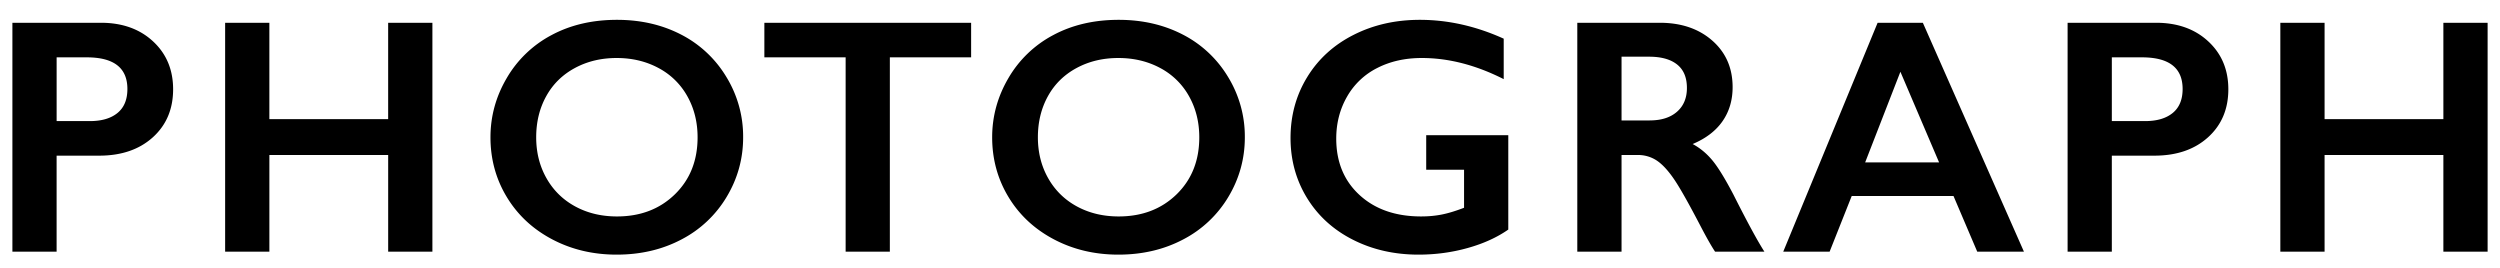 <svg xmlns="http://www.w3.org/2000/svg" width="149" height="16" viewBox="0 0 149 16">
    <path fill="#000" fill-rule="evenodd" d="M6.012 1.357c1.276 0 2.312.37 3.11 1.109.797.739 1.196 1.69 1.196 2.856 0 1.179-.403 2.132-1.21 2.862-.808.729-1.873 1.093-3.194 1.093h-2.54V15H.739V1.357h5.274zm-.655 5.86c.703 0 1.252-.161 1.646-.484.394-.322.59-.799.59-1.43 0-1.257-.807-1.885-2.421-1.885H3.375v3.799h1.982zm10.697-5.86V7.1h7.08V1.357h2.637V15h-2.636V9.238h-7.08V15h-2.637V1.357h2.636zm20.717-.175c1.413 0 2.684.291 3.814.874a6.726 6.726 0 0 1 2.7 2.52 6.787 6.787 0 0 1 1.006 3.608c0 1.276-.327 2.459-.982 3.55a6.751 6.751 0 0 1-2.695 2.538c-1.143.603-2.43.904-3.862.904-1.413 0-2.697-.306-3.853-.918-1.155-.612-2.055-1.454-2.7-2.525-.645-1.07-.967-2.254-.967-3.55 0-1.25.322-2.425.967-3.525a6.712 6.712 0 0 1 2.666-2.563c1.133-.609 2.435-.913 3.906-.913zm-4.814 7.002c0 .905.205 1.718.615 2.441.41.723.982 1.283 1.714 1.68s1.56.595 2.485.595c1.4 0 2.55-.44 3.452-1.318.902-.879 1.353-2.012 1.353-3.398 0-.905-.203-1.72-.61-2.447a4.22 4.22 0 0 0-1.72-1.684c-.738-.397-1.57-.596-2.494-.596-.925 0-1.756.2-2.495.6-.74.401-1.307.96-1.704 1.68-.398.72-.596 1.535-.596 2.447zm25.922-6.827v2.061h-4.844V15H50.4V3.418h-4.844v-2.06h12.324zm8.793-.175c1.413 0 2.684.291 3.814.874a6.726 6.726 0 0 1 2.7 2.52 6.787 6.787 0 0 1 1.006 3.608c0 1.276-.327 2.459-.981 3.55a6.751 6.751 0 0 1-2.696 2.538c-1.142.603-2.43.904-3.862.904-1.413 0-2.697-.306-3.853-.918-1.155-.612-2.055-1.454-2.7-2.525-.644-1.07-.967-2.254-.967-3.55 0-1.25.323-2.425.967-3.525a6.712 6.712 0 0 1 2.666-2.563c1.133-.609 2.435-.913 3.906-.913zm-4.814 7.002c0 .905.205 1.718.615 2.441.41.723.982 1.283 1.714 1.68.733.397 1.561.595 2.485.595 1.4 0 2.55-.44 3.453-1.318.901-.879 1.352-2.012 1.352-3.398 0-.905-.203-1.72-.61-2.447a4.22 4.22 0 0 0-1.719-1.684c-.739-.397-1.57-.596-2.495-.596s-1.756.2-2.495.6c-.74.401-1.307.96-1.704 1.68s-.596 1.535-.596 2.447zm22.763-7.002c1.68 0 3.346.374 5 1.123v2.412c-1.654-.84-3.281-1.26-4.883-1.26-.996 0-1.881.199-2.656.596a4.278 4.278 0 0 0-1.802 1.714c-.426.745-.64 1.577-.64 2.495 0 1.393.464 2.514 1.392 3.364.928.85 2.15 1.274 3.667 1.274.417 0 .815-.035 1.196-.107s.835-.208 1.363-.41v-2.266h-2.256v-2.06h4.892v5.625c-.67.468-1.476.835-2.417 1.098-.94.264-1.919.396-2.934.396-1.439 0-2.743-.296-3.911-.889-1.169-.592-2.08-1.422-2.735-2.49-.654-1.068-.981-2.26-.981-3.574 0-1.335.33-2.543.991-3.623.66-1.081 1.582-1.921 2.764-2.52 1.181-.599 2.498-.898 3.95-.898zm14.298.175c1.283 0 2.327.355 3.135 1.065.807.71 1.21 1.634 1.21 2.773 0 .775-.2 1.45-.6 2.027-.4.576-.994 1.03-1.782 1.362.436.234.823.553 1.162.957.338.404.758 1.084 1.26 2.041.833 1.654 1.452 2.793 1.855 3.418h-2.94c-.201-.3-.475-.778-.82-1.436-.755-1.451-1.308-2.43-1.66-2.934-.351-.505-.69-.863-1.015-1.074a2.015 2.015 0 0 0-1.123-.318h-.957V15h-2.637V1.357h4.912zm-.596 5.82c.69 0 1.232-.172 1.626-.517.394-.345.591-.817.591-1.416 0-.625-.195-1.092-.586-1.401-.39-.31-.947-.464-1.67-.464h-1.64v3.799h1.68zm16.279-5.82L120.627 15h-2.783l-1.416-3.32h-6.065L109.045 15h-2.764l5.625-13.643h2.696zm-3.438 8.32h4.405l-2.305-5.4-2.1 5.4zm17.338-8.32c1.276 0 2.313.37 3.11 1.109.798.739 1.197 1.69 1.197 2.856 0 1.179-.404 2.132-1.211 2.862-.807.729-1.872 1.093-3.194 1.093h-2.539V15h-2.636V1.357h5.273zm-.654 5.86c.703 0 1.251-.161 1.645-.484.394-.322.591-.799.591-1.43 0-1.257-.807-1.885-2.422-1.885h-1.797v3.799h1.983zm10.697-5.86V7.1h7.08V1.357h2.637V15h-2.637V9.238h-7.08V15h-2.637V1.357h2.637z"/>
</svg>

